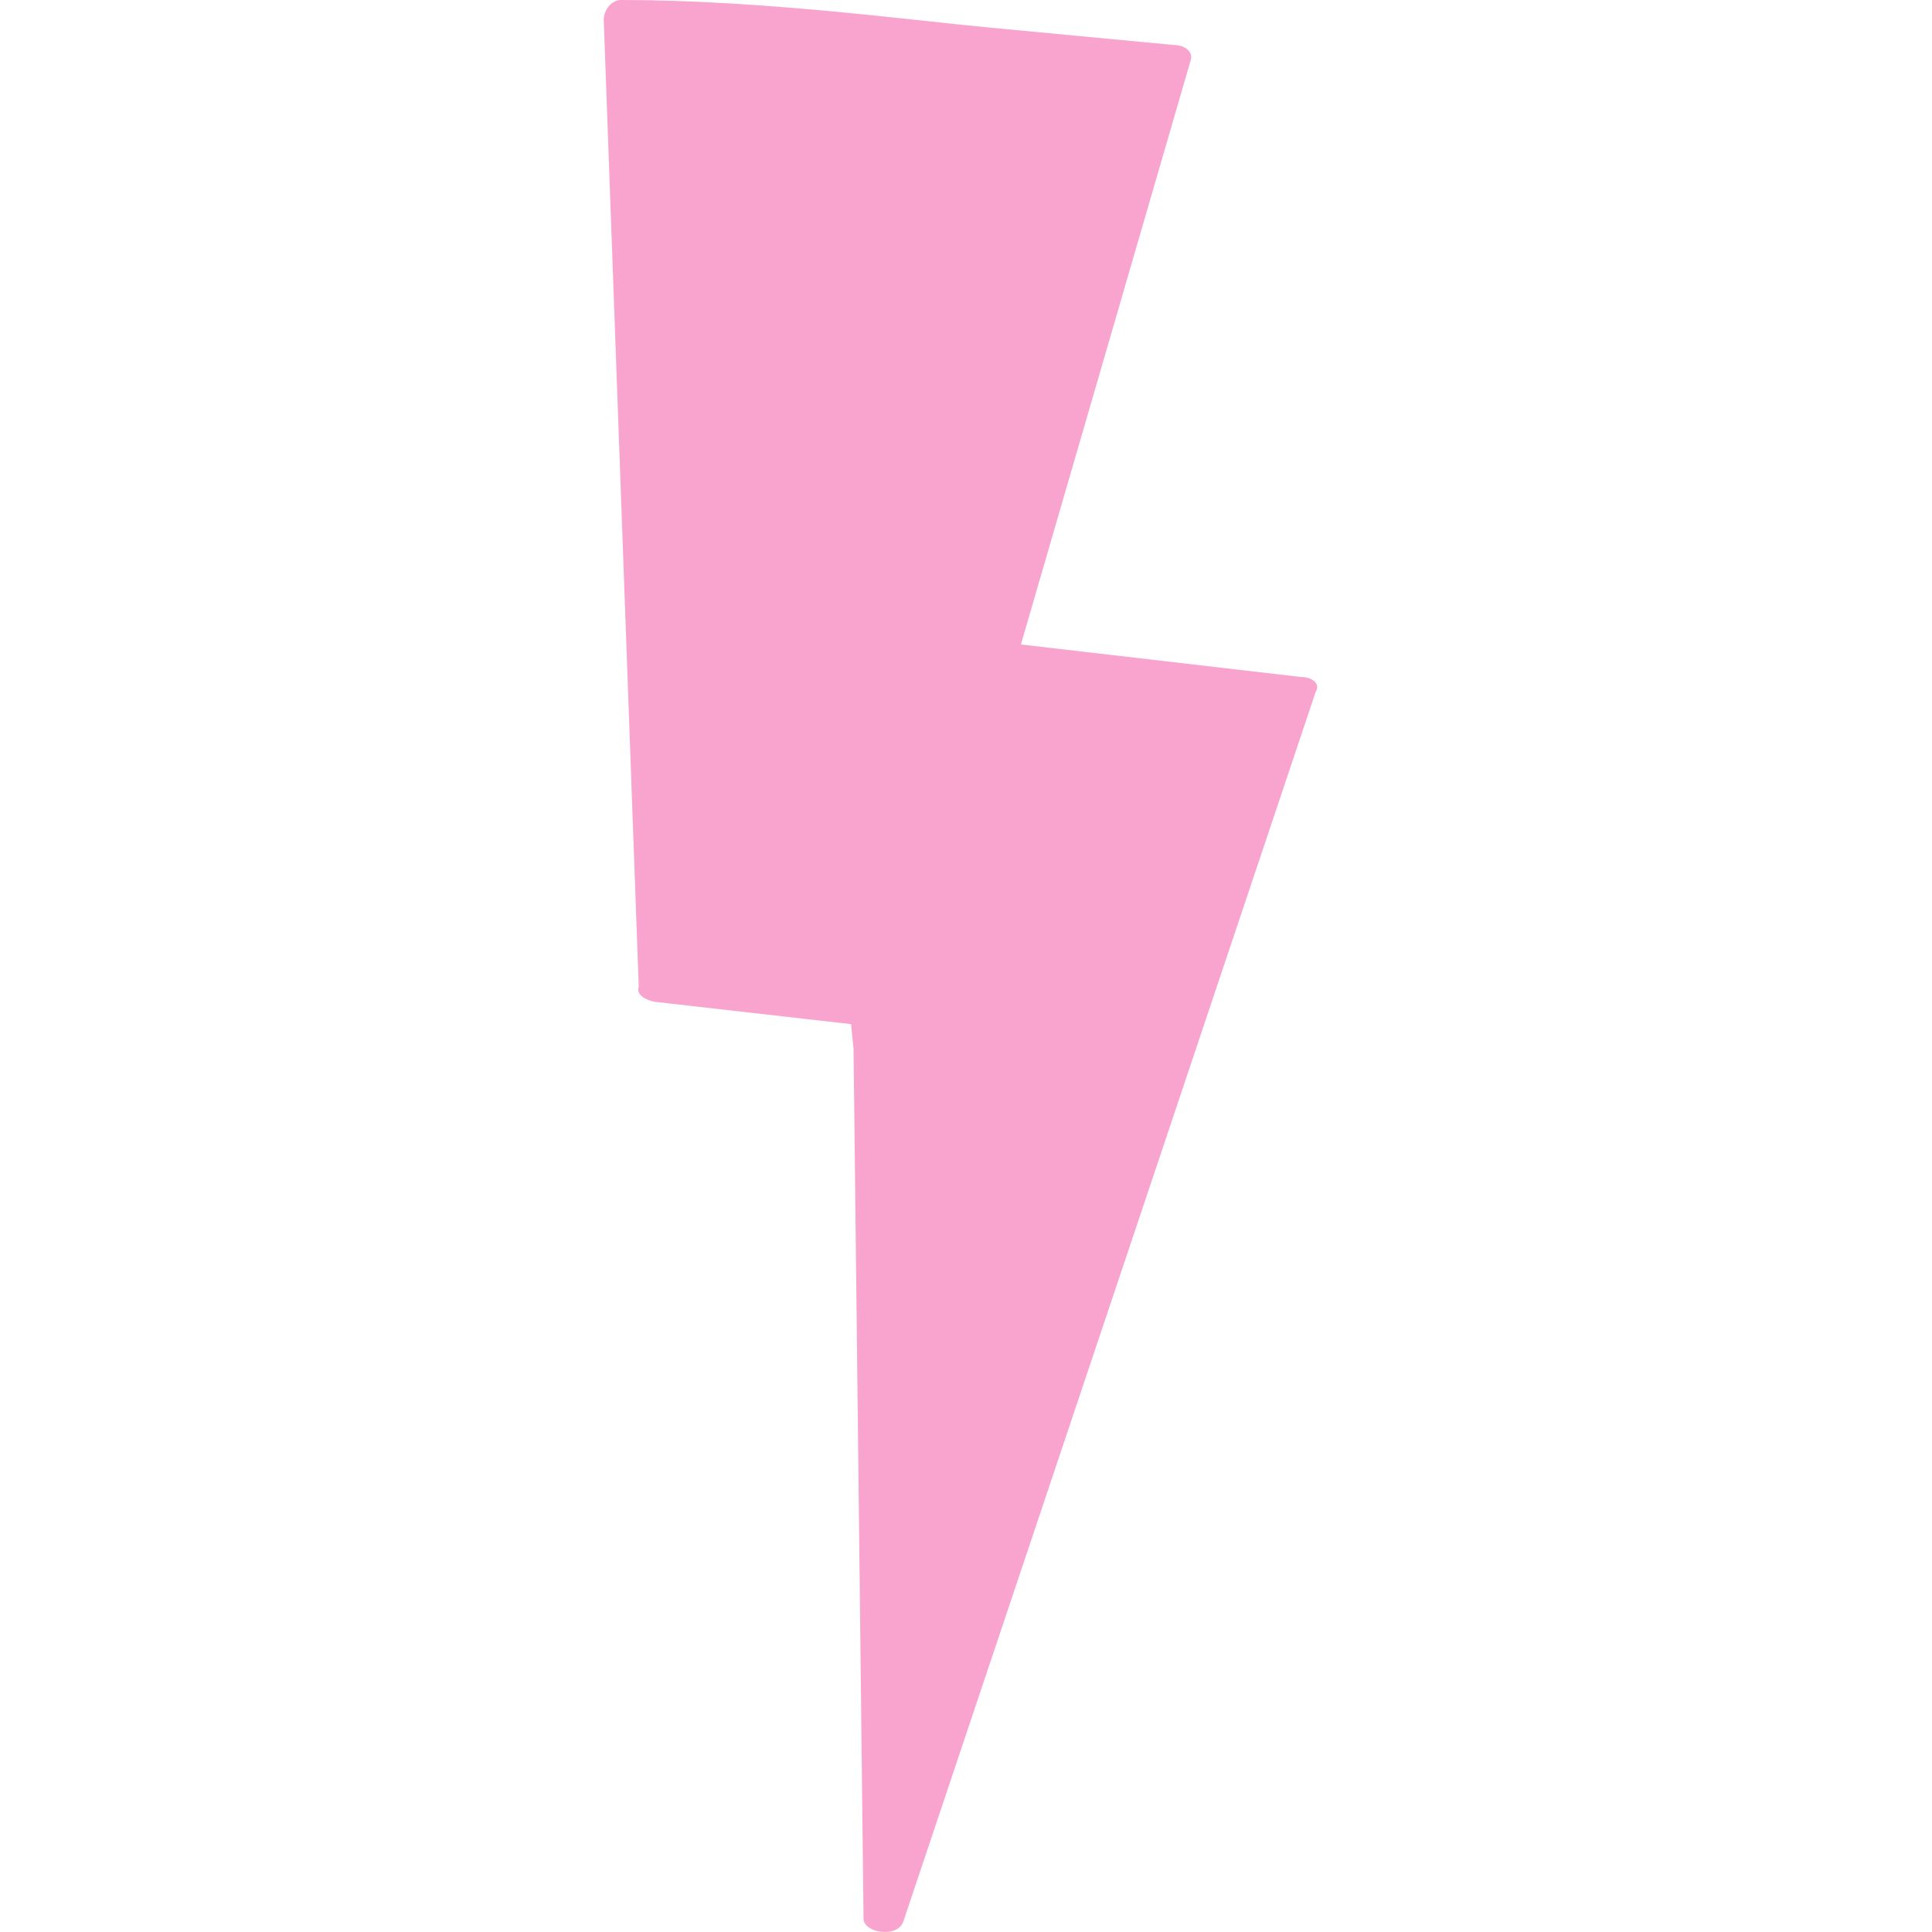 <svg width="64" height="64" viewBox="0 0 64 64" fill="none" xmlns="http://www.w3.org/2000/svg">
<path d="M43.087 22.425L33.819 21.349L39.446 1.986C39.528 1.738 39.28 1.489 38.866 1.489L32.743 0.91C30.095 0.662 25.213 0 20.579 0C20.248 0 20 0.331 20 0.662L21.159 32.685C21.076 32.933 21.324 33.099 21.655 33.182L28.192 33.926L28.275 34.754L28.606 63.55C28.606 64.046 29.764 64.212 29.93 63.633L43.583 22.921C43.748 22.673 43.5 22.425 43.087 22.425Z" fill="#F9A4CF"/>
</svg>
